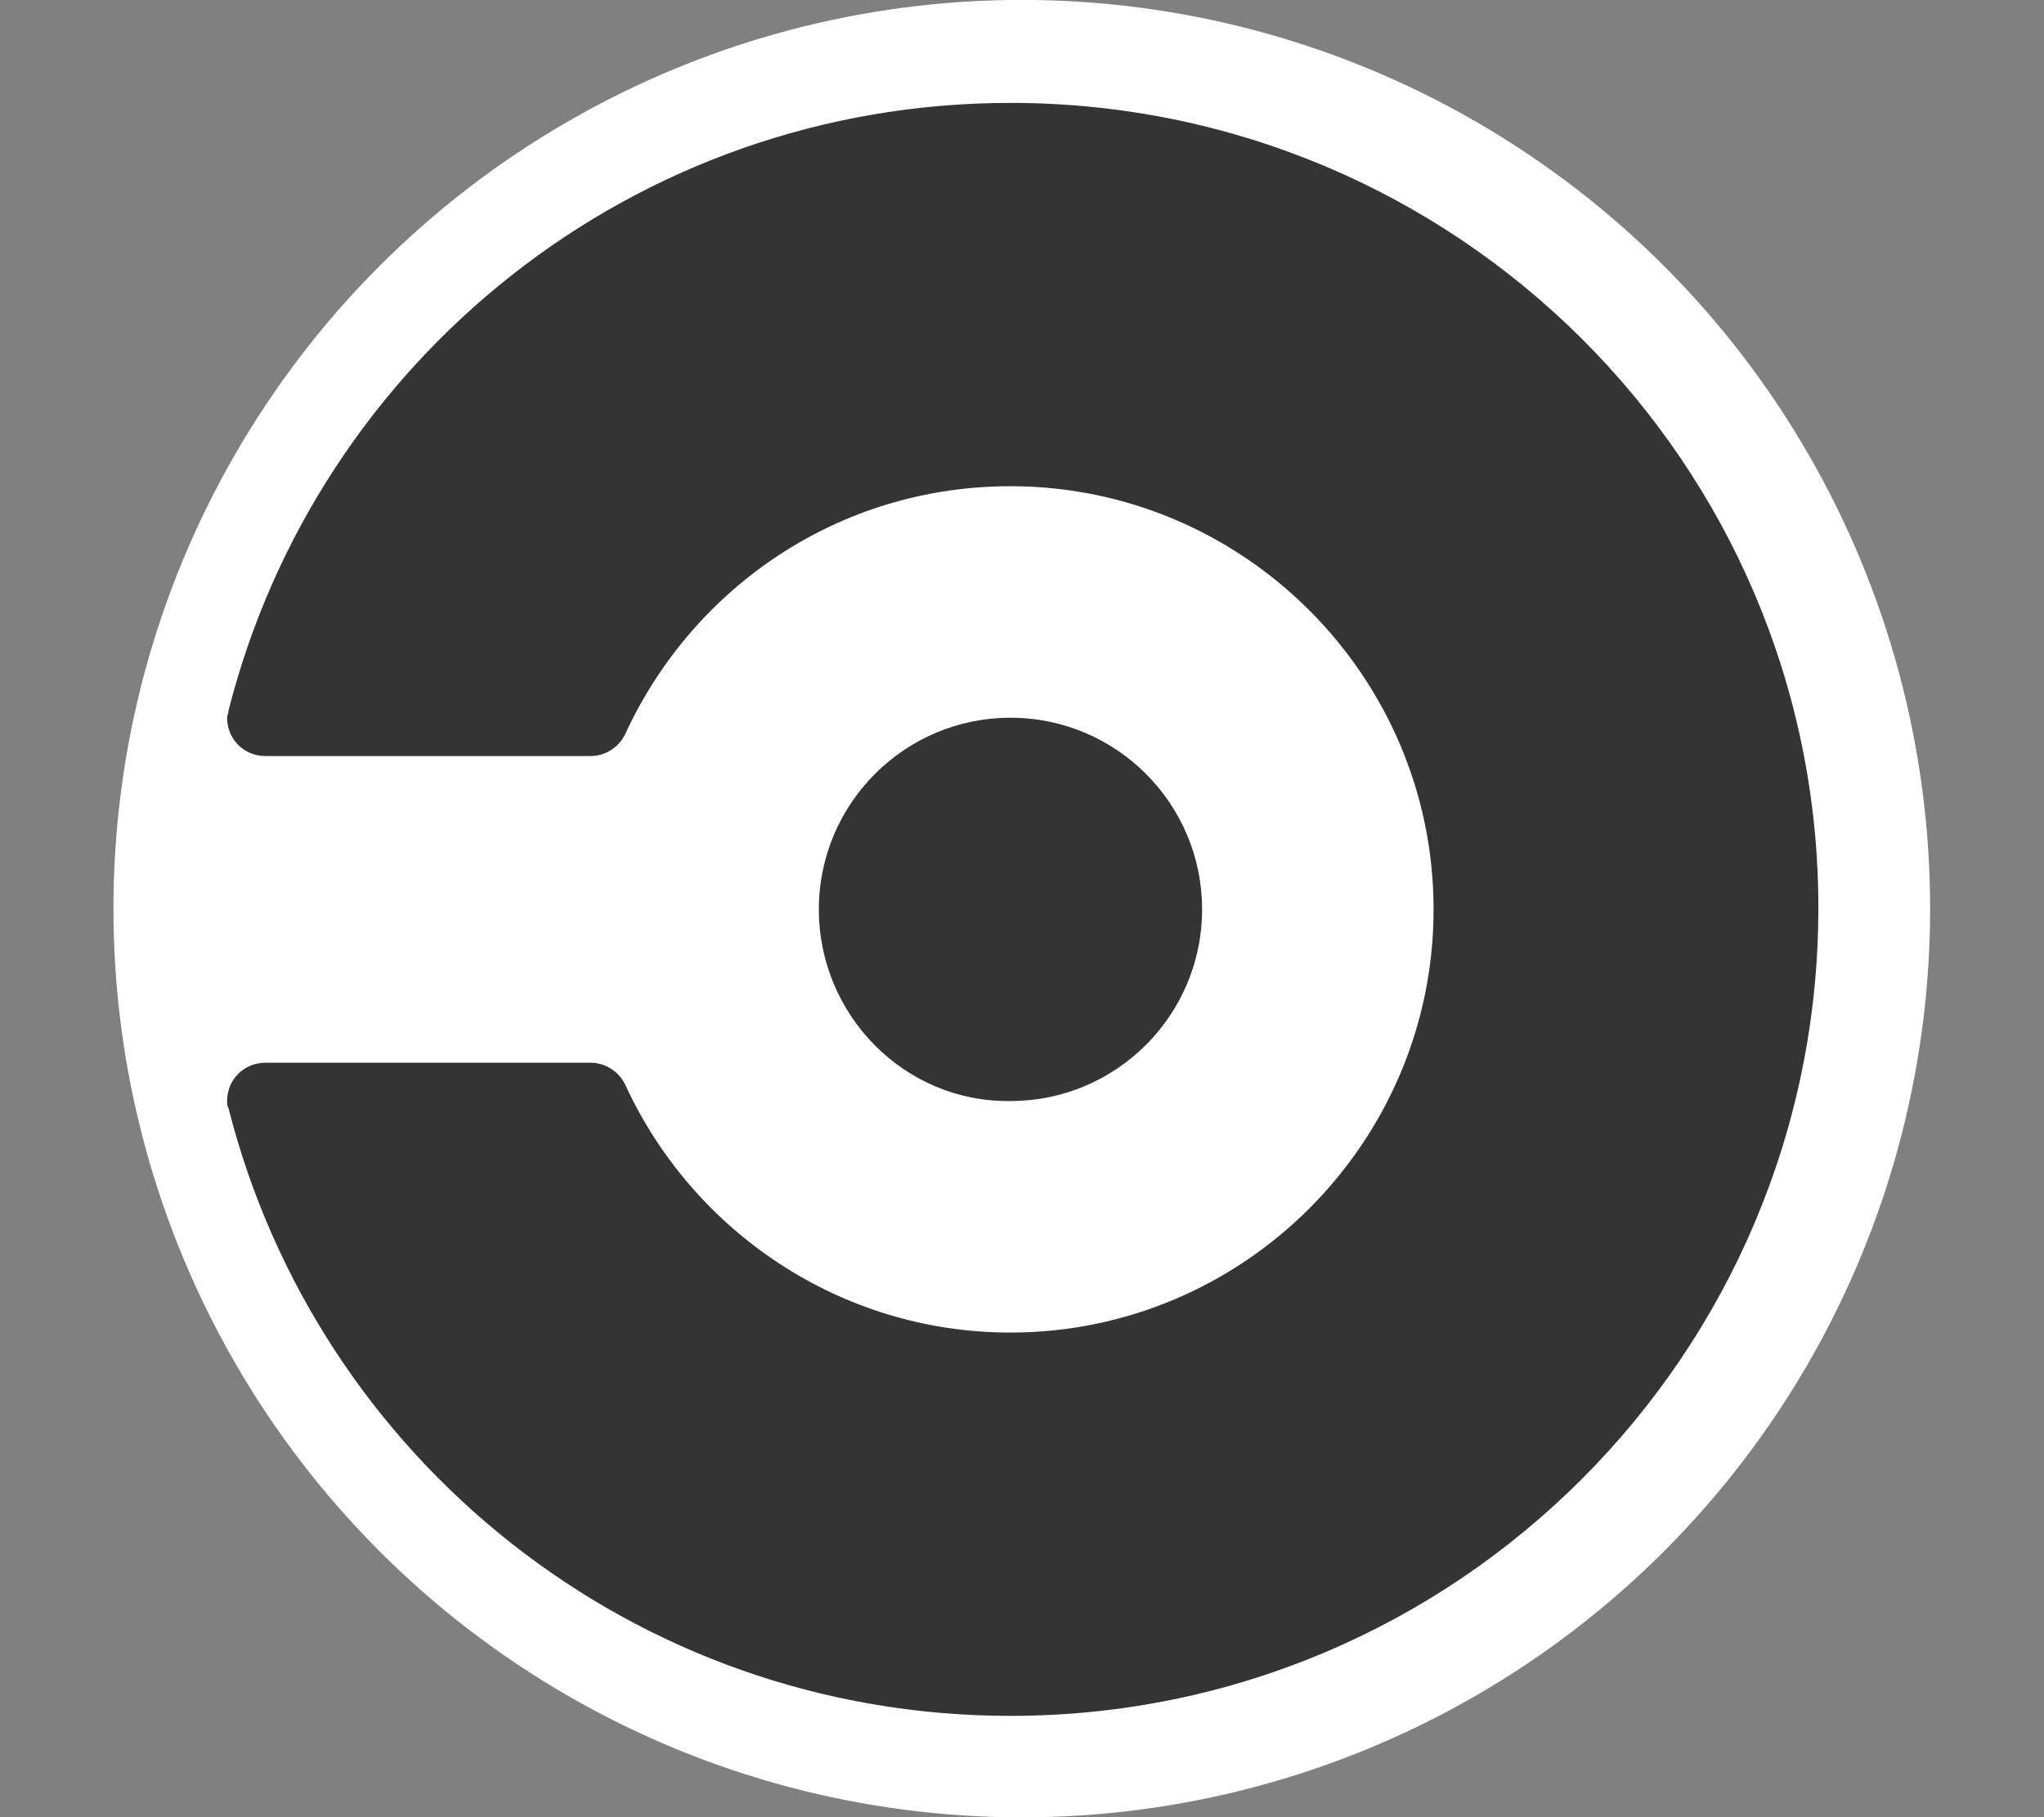<svg width="100%" height="100%" viewBox="0 0 18 16" version="1.1" xmlns="http://www.w3.org/2000/svg" xmlns:xlink="http://www.w3.org/1999/xlink" xml:space="preserve" style="fill-rule:evenodd;clip-rule:evenodd;stroke-linejoin:round;stroke-miterlimit:2;"><rect x="0" y="0" width="18" height="16" fill="#808080" stroke="none"/><g id="circleci"><g transform="matrix(1.369,0,0,1.693,-1.138,-1.819)"><ellipse cx="7.404" cy="5.8" rx="5.843" ry="4.726" style="fill:white;"/></g><g id="path7" transform="matrix(0.135,0,0,0.135,2,0.906)"><path d="M38.6,52.6C38.6,45.7 44.2,40.1 51.1,40.1C58,40.1 63.6,45.7 63.6,52.6C63.6,59.5 58,65.1 51.1,65.1C44.2,65.2 38.6,59.5 38.6,52.6ZM51.1,0C26.5,0 5.9,16.8 0.1,39.6C0.1,39.8 0,39.9 0,40.1C0,41.5 1.1,42.6 2.5,42.6L23.7,42.6C24.7,42.6 25.6,42 26,41.1C30.4,31.6 39.9,25 51.1,25C66.3,25 78.7,37.4 78.7,52.6C78.7,67.8 66.3,80.2 51.1,80.2C40,80.2 30.4,73.6 26,64.1C25.6,63.2 24.7,62.6 23.7,62.6L2.5,62.6C1.1,62.6 0,63.7 0,65.1C0,65.3 0,65.4 0.1,65.6C5.9,88.4 26.5,105.2 51.1,105.2C80.2,105.2 103.8,81.6 103.8,52.5C103.8,23.5 80.2,0 51.1,0Z" style="fill:rgb(52,52,52);fill-rule:nonzero;"/></g></g></svg>